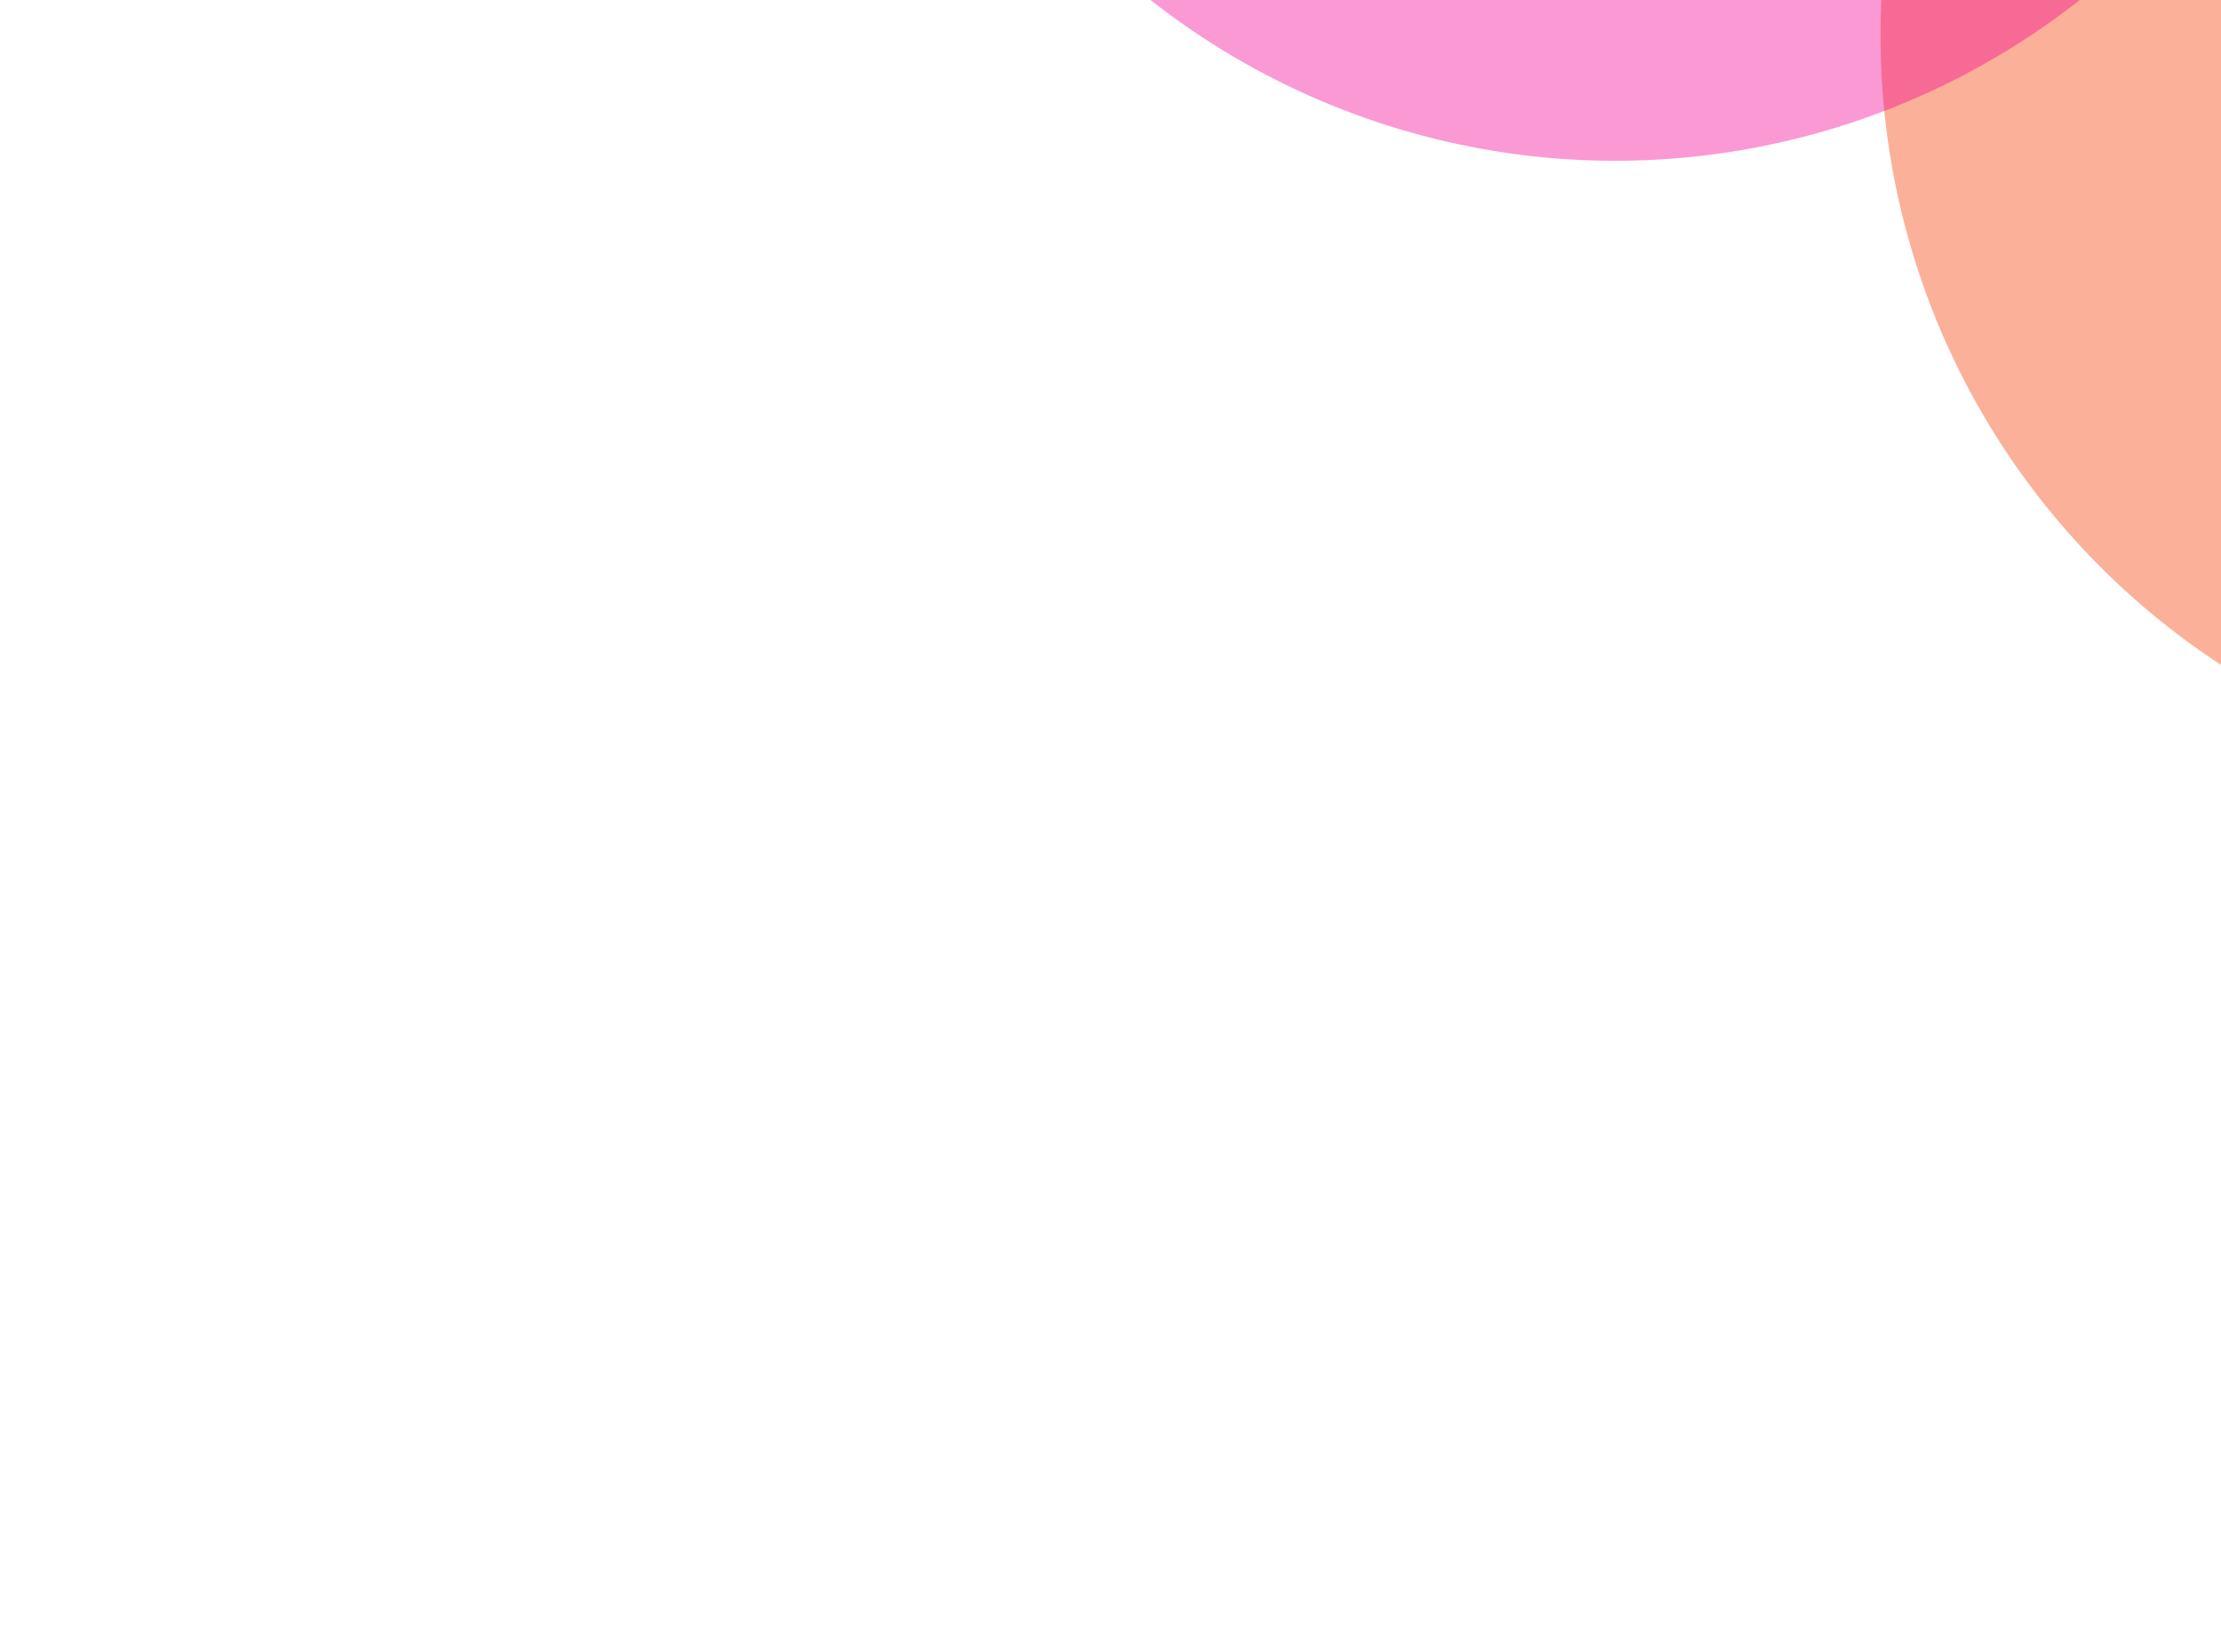 <svg width="1027" height="764" viewBox="0 0 1027 764" fill="none" xmlns="http://www.w3.org/2000/svg">
<g id="bg-load-top">
<g id="red" filter="url(#filter0_f)">
<circle cx="1217.07" cy="16.605" r="347.5" transform="rotate(20.407 1217.07 16.605)" fill="#F53B00" fill-opacity="0.4"/>
</g>
<g id="pink" filter="url(#filter1_f)">
<circle cx="746.859" cy="-273.141" r="347.5" transform="rotate(20.407 746.859 -273.141)" fill="#F30092" fill-opacity="0.4"/>
</g>
</g>
<defs>
<filter id="filter0_f" x="470.21" y="-730.254" width="1493.72" height="1493.72" filterUnits="userSpaceOnUse" color-interpolation-filters="sRGB">
<feFlood flood-opacity="0" result="BackgroundImageFix"/>
<feBlend mode="normal" in="SourceGraphic" in2="BackgroundImageFix" result="shape"/>
<feGaussianBlur stdDeviation="150" result="effect1_foregroundBlur"/>
</filter>
<filter id="filter1_f" x="0" y="-1020" width="1493.72" height="1493.72" filterUnits="userSpaceOnUse" color-interpolation-filters="sRGB">
<feFlood flood-opacity="0" result="BackgroundImageFix"/>
<feBlend mode="normal" in="SourceGraphic" in2="BackgroundImageFix" result="shape"/>
<feGaussianBlur stdDeviation="150" result="effect1_foregroundBlur"/>
</filter>
</defs>
</svg>

